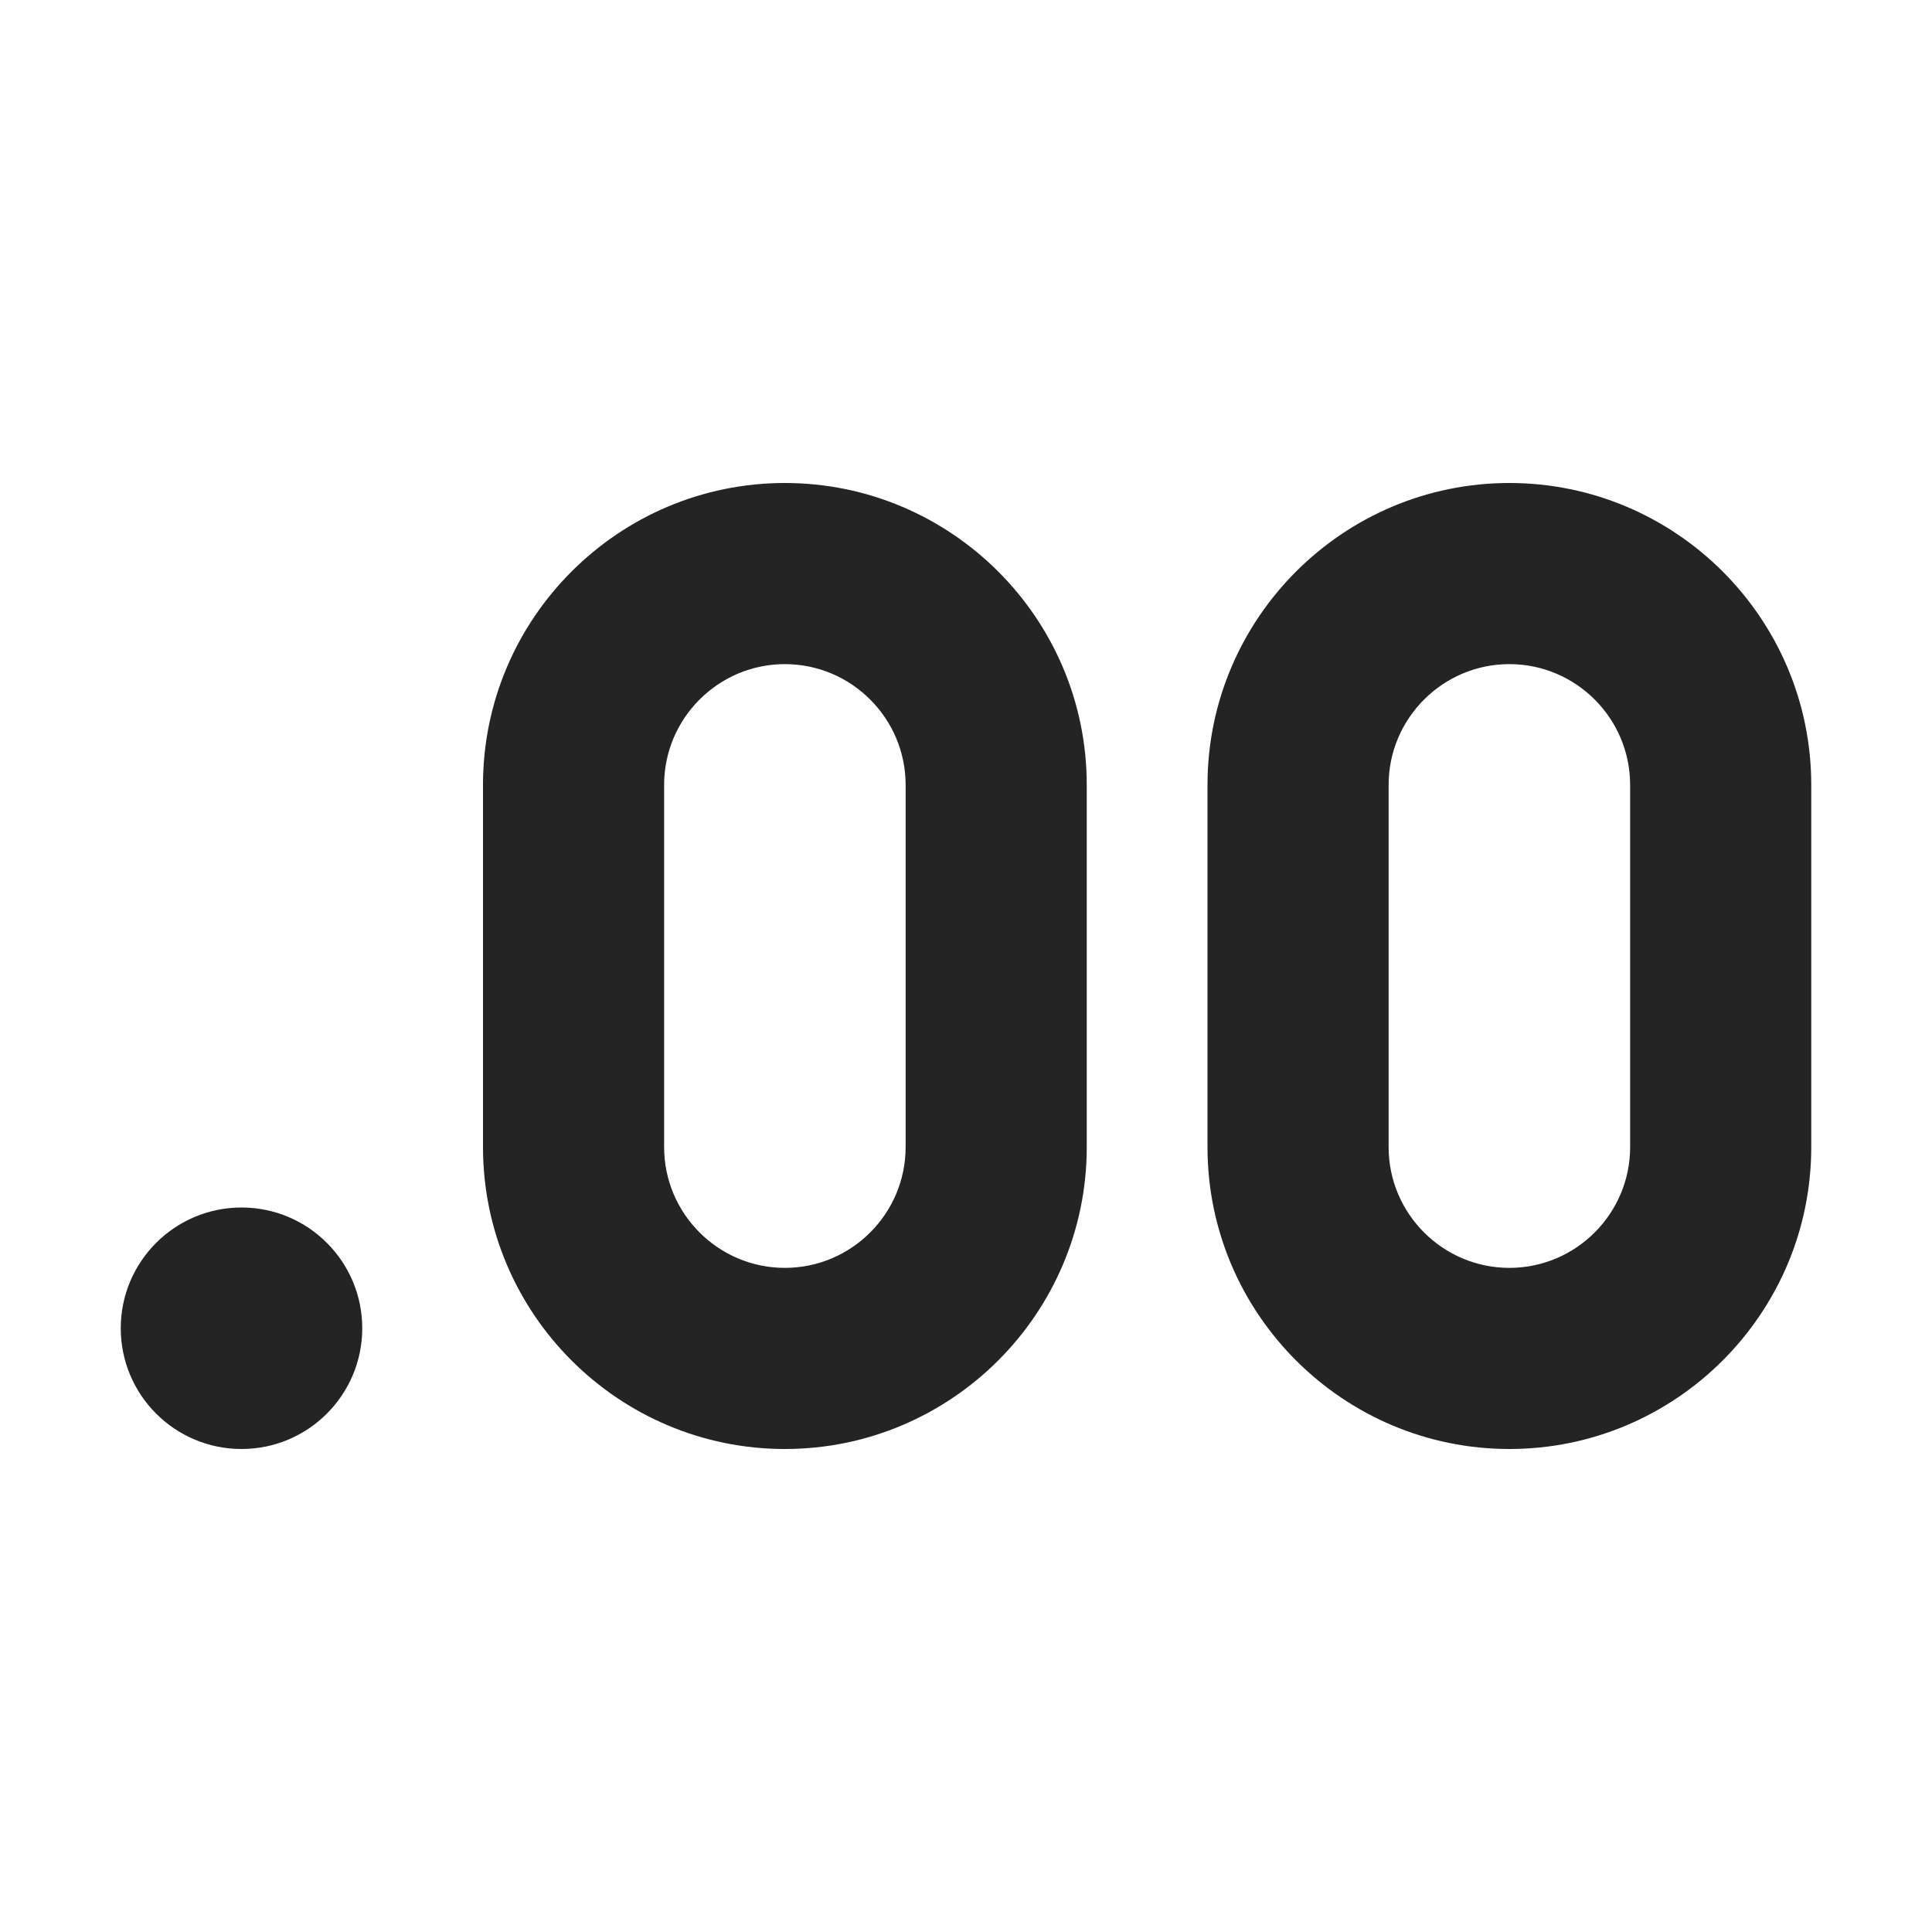 <svg width="16" height="16" viewBox="0 0 16 16" fill="none" xmlns="http://www.w3.org/2000/svg">
<path d="M6.5 5.5C7.051 5.5 7.5 5.949 7.5 6.5V9.5C7.5 10.051 7.051 10.5 6.5 10.5C5.949 10.5 5.5 10.051 5.5 9.5V6.5C5.5 5.949 5.949 5.5 6.5 5.5ZM6.5 4C5.122 4 4 5.122 4 6.5V9.5C4 10.878 5.122 12 6.5 12C7.878 12 9 10.878 9 9.5V6.5C9 5.122 7.878 4 6.5 4Z" fill="#242424"/>
<path d="M12.5 5.5C13.051 5.5 13.5 5.949 13.5 6.5V9.5C13.5 10.051 13.051 10.5 12.5 10.5C11.949 10.5 11.5 10.051 11.5 9.5V6.5C11.5 5.949 11.949 5.5 12.5 5.5ZM12.5 4C11.122 4 10 5.122 10 6.5V9.5C10 10.878 11.122 12 12.5 12C13.878 12 15 10.878 15 9.5V6.5C15 5.122 13.878 4 12.5 4Z" fill="#242424"/>
<path d="M2 12C2.552 12 3 11.552 3 11C3 10.448 2.552 10 2 10C1.448 10 1 10.448 1 11C1 11.552 1.448 12 2 12Z" fill="#242424"/>
</svg>
